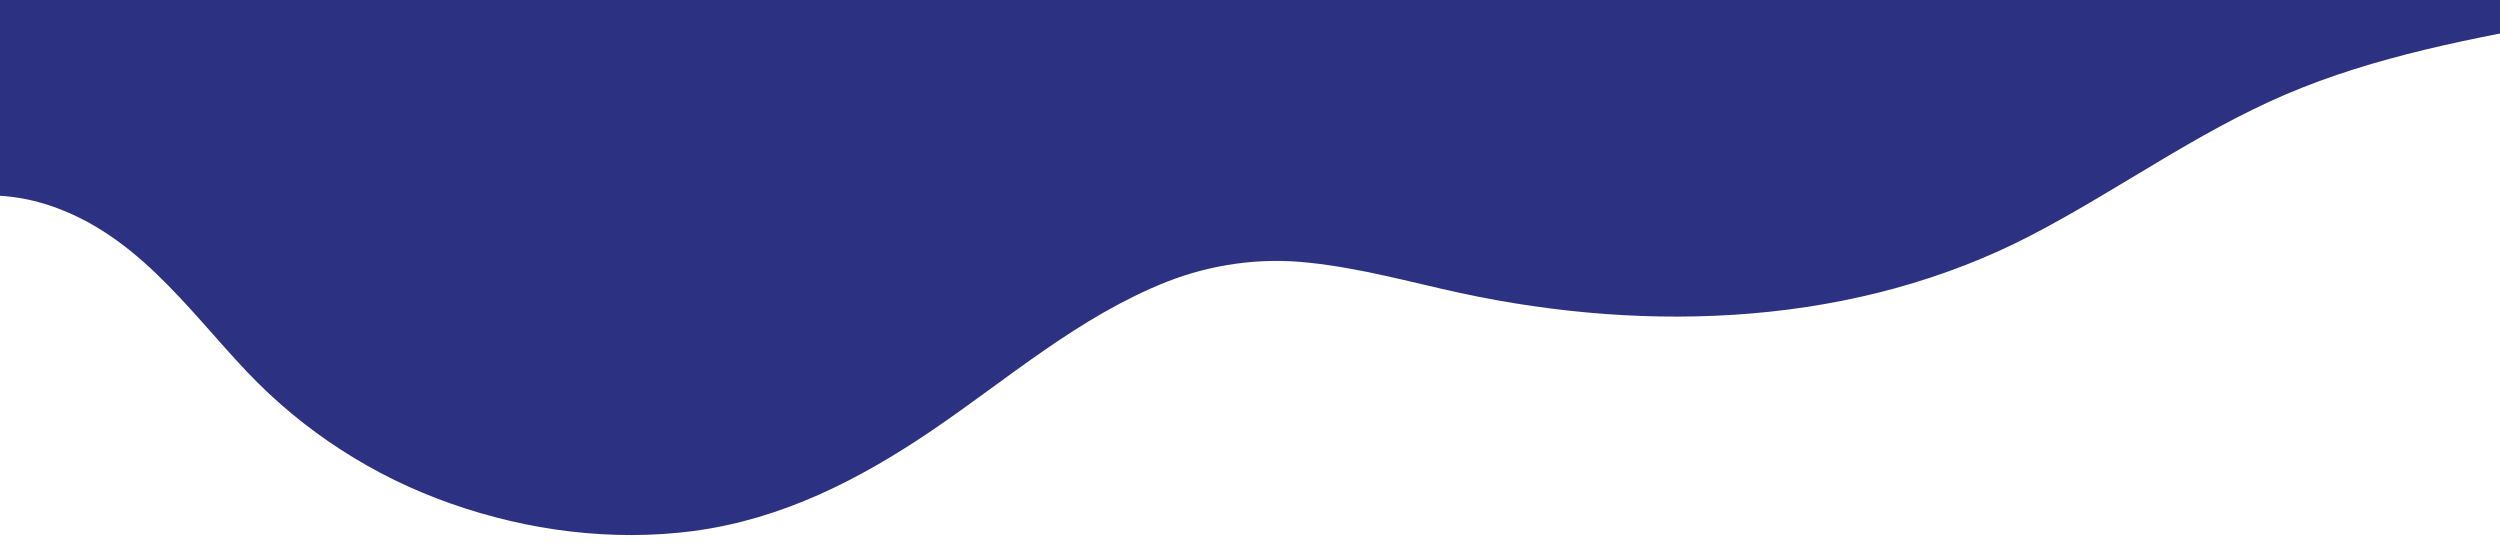 <?xml version="1.0" encoding="utf-8"?>
<!-- Generator: Adobe Illustrator 23.0.1, SVG Export Plug-In . SVG Version: 6.00 Build 0)  -->
<svg version="1.1" id="Layer_1" xmlns="http://www.w3.org/2000/svg" xmlns:xlink="http://www.w3.org/1999/xlink" x="0px" y="0px"
	 viewBox="0 0 843.2 184.3" style="enable-background:new 0 0 843.2 184.3;" xml:space="preserve">
<style type="text/css">
	.st0{fill:#2D3181;}
</style>
<title>background2</title>
<path class="st0" d="M-5.3,0v65.9c6.3-0.1,12.7,0.7,18.8,2.4c31.5,9,49.4,35.6,69.9,57.2c18.9,19.9,42.5,35.2,68.8,44.4
	c25.9,9.1,54.2,12.8,81.7,9.2c30.1-4,56.2-17.5,80.4-33.9c25.5-17.3,49.6-38.4,79.1-50.1c15.2-6,31.7-8.3,48-6.5
	c17.4,1.8,34.1,6.5,51,10.2c64.5,13.9,134,11,192.6-19.4c29.1-15.1,55.5-34.5,85.8-47.5c30.4-13,63.4-19.1,96.1-25V0H-5.3z"/>
</svg>
